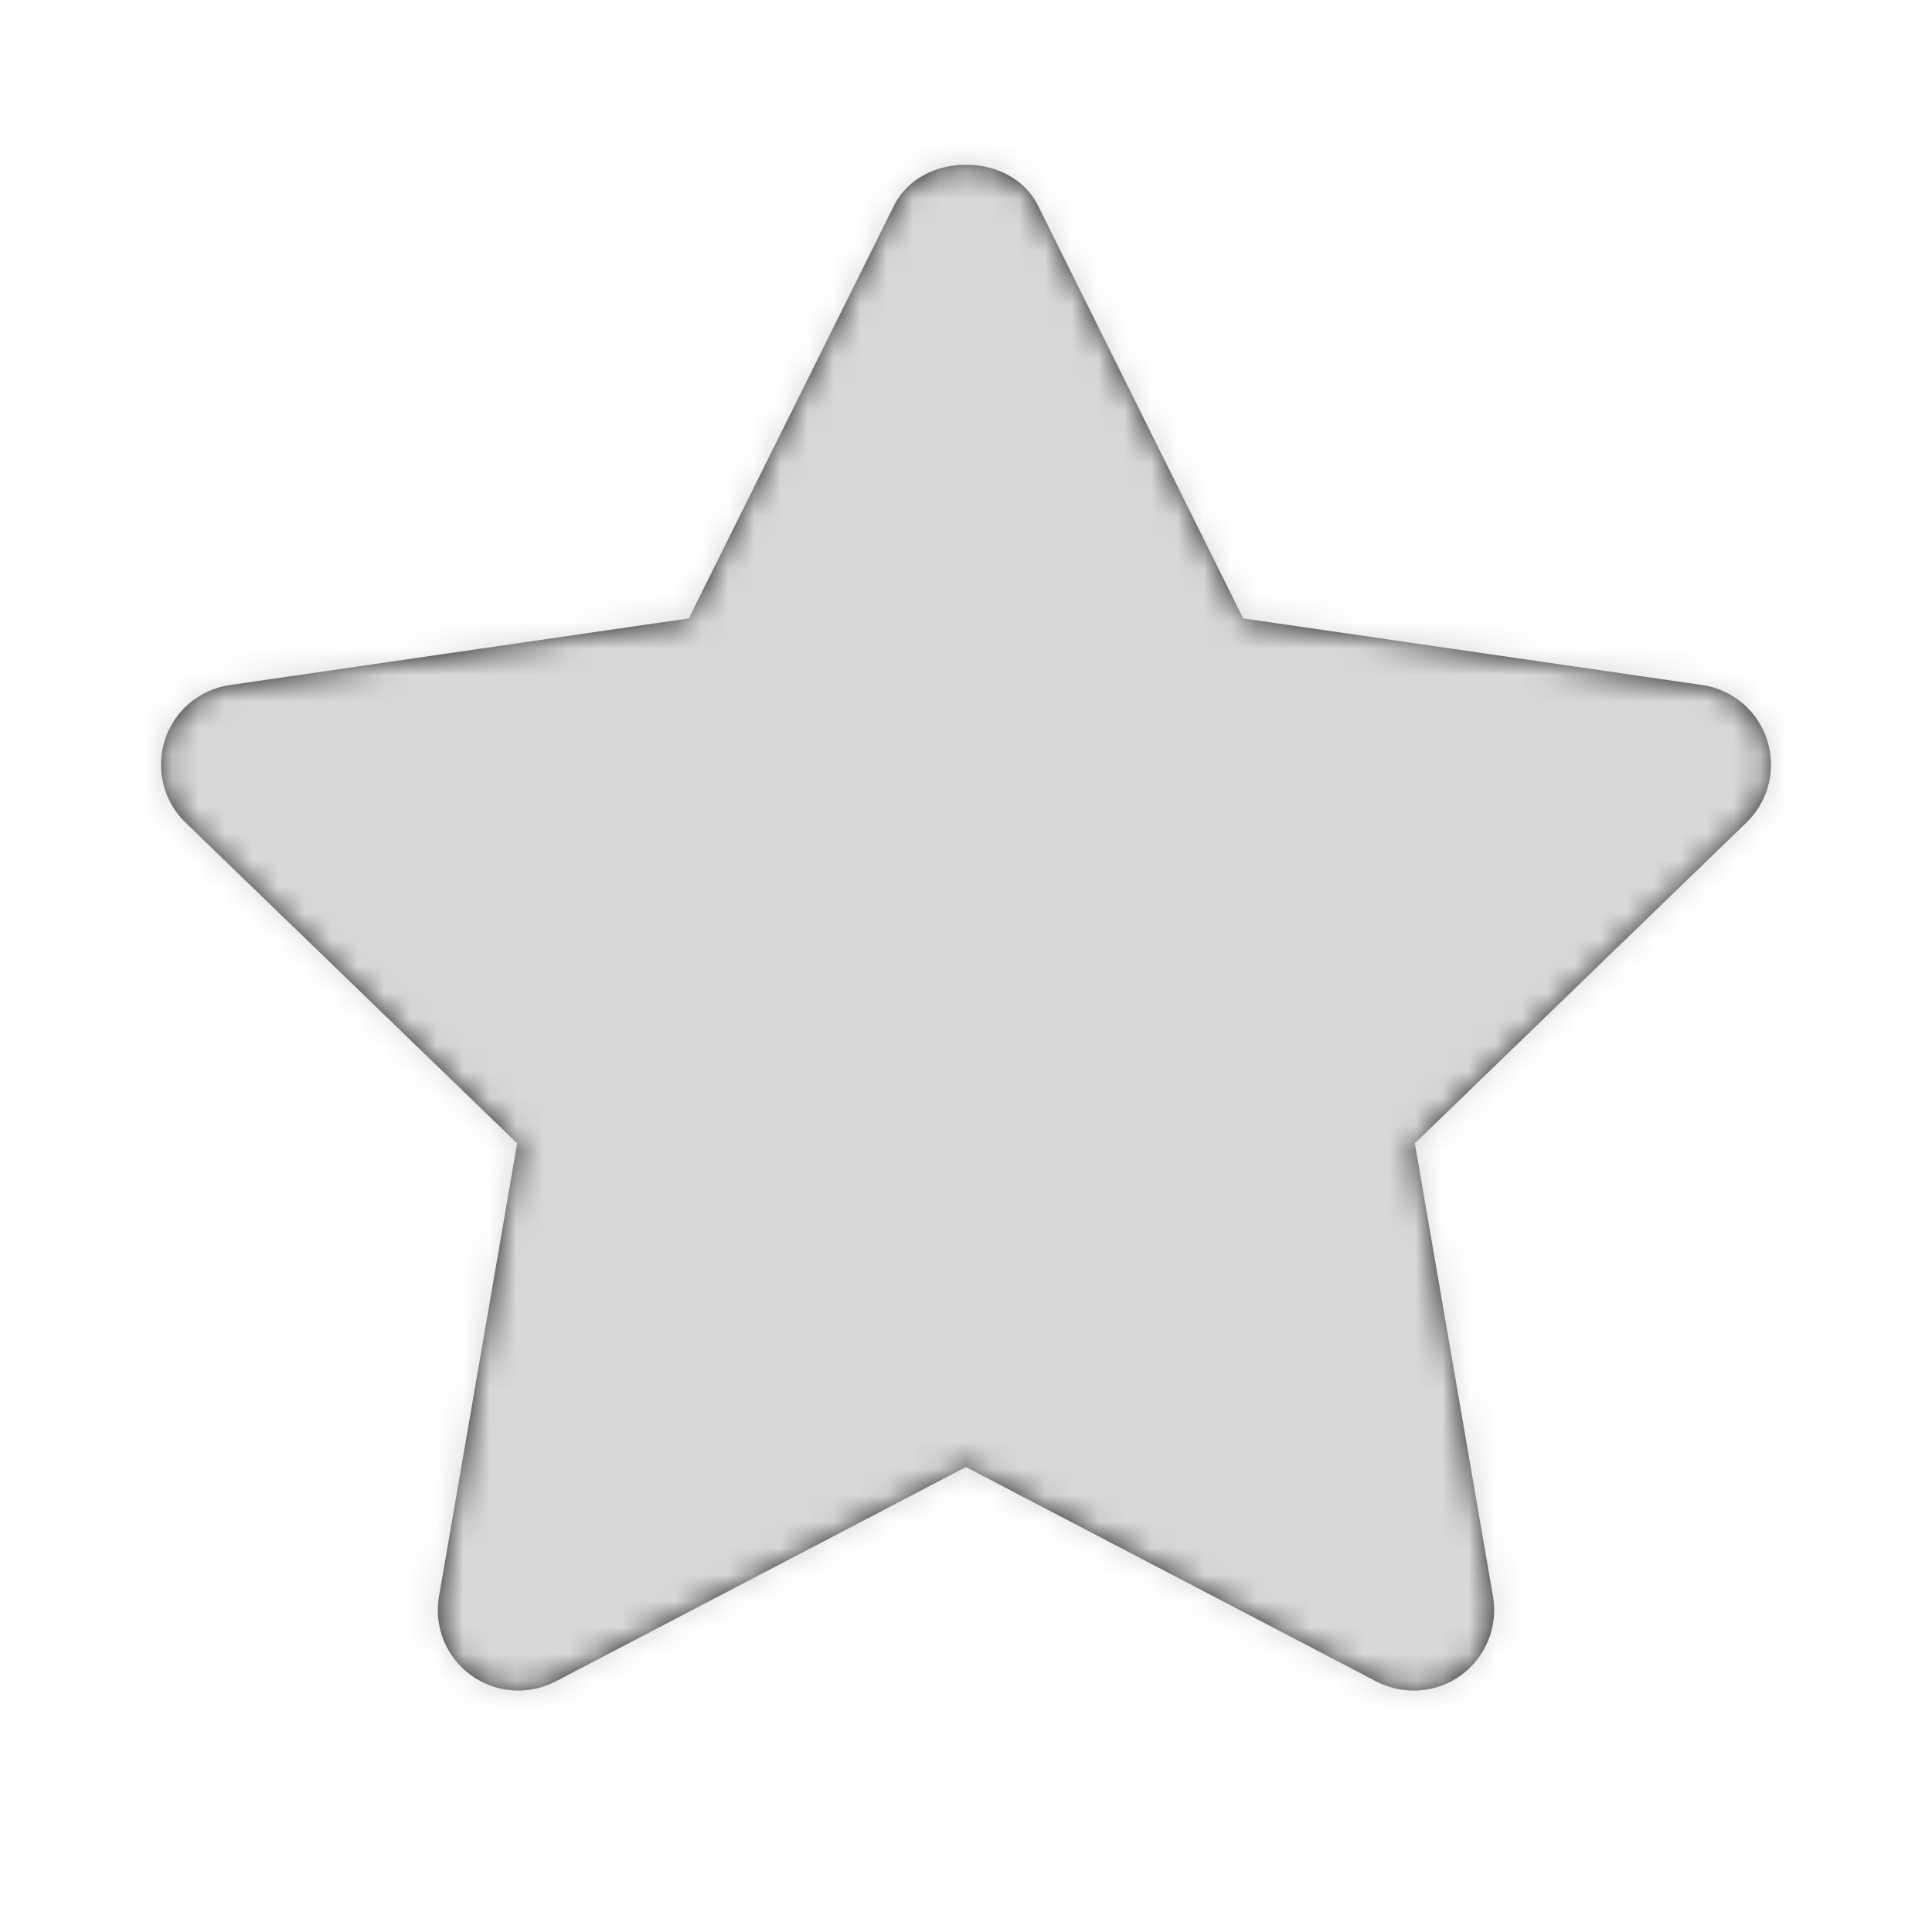 <svg width="73" height="73" viewBox="0 0 73 73" fill="none" xmlns="http://www.w3.org/2000/svg">
<g id="Icon/Fill/star">
<path id="Mask" fill-rule="evenodd" clip-rule="evenodd" d="M53.416 63.877C52.935 63.877 52.452 63.765 52.008 63.534L36.498 55.431L20.992 63.534C19.964 64.066 18.723 63.975 17.792 63.293C16.855 62.612 16.39 61.459 16.587 60.319L19.541 43.2L7.009 31.079C6.176 30.273 5.875 29.062 6.231 27.955C6.587 26.854 7.539 26.048 8.688 25.884L26.026 23.366L33.776 7.774C34.804 5.706 38.196 5.706 39.224 7.774L46.974 23.366L64.311 25.884C65.461 26.048 66.413 26.854 66.769 27.955C67.125 29.062 66.824 30.273 65.99 31.079L53.459 43.2L56.412 60.319C56.61 61.459 56.141 62.612 55.208 63.293C54.678 63.683 54.049 63.877 53.416 63.877Z" fill="#231F20"/>
<mask id="mask0" mask-type="alpha" maskUnits="userSpaceOnUse" x="6" y="6" width="61" height="58">
<path id="Mask_2" fill-rule="evenodd" clip-rule="evenodd" d="M53.416 63.877C52.935 63.877 52.452 63.765 52.008 63.534L36.498 55.431L20.992 63.534C19.964 64.066 18.723 63.975 17.792 63.293C16.855 62.612 16.39 61.459 16.587 60.319L19.541 43.2L7.009 31.079C6.176 30.273 5.875 29.062 6.231 27.955C6.587 26.854 7.539 26.048 8.688 25.884L26.026 23.366L33.776 7.774C34.804 5.706 38.196 5.706 39.224 7.774L46.974 23.366L64.311 25.884C65.461 26.048 66.413 26.854 66.769 27.955C67.125 29.062 66.824 30.273 65.99 31.079L53.459 43.2L56.412 60.319C56.61 61.459 56.141 62.612 55.208 63.293C54.678 63.683 54.049 63.877 53.416 63.877Z" fill="white"/>
</mask>
<g mask="url(#mask0)">
<g id="&#240;&#159;&#142;&#168; Color">
<rect id="Base" width="73" height="73" fill="#D8D8D8"/>
</g>
</g>
</g>
</svg>
